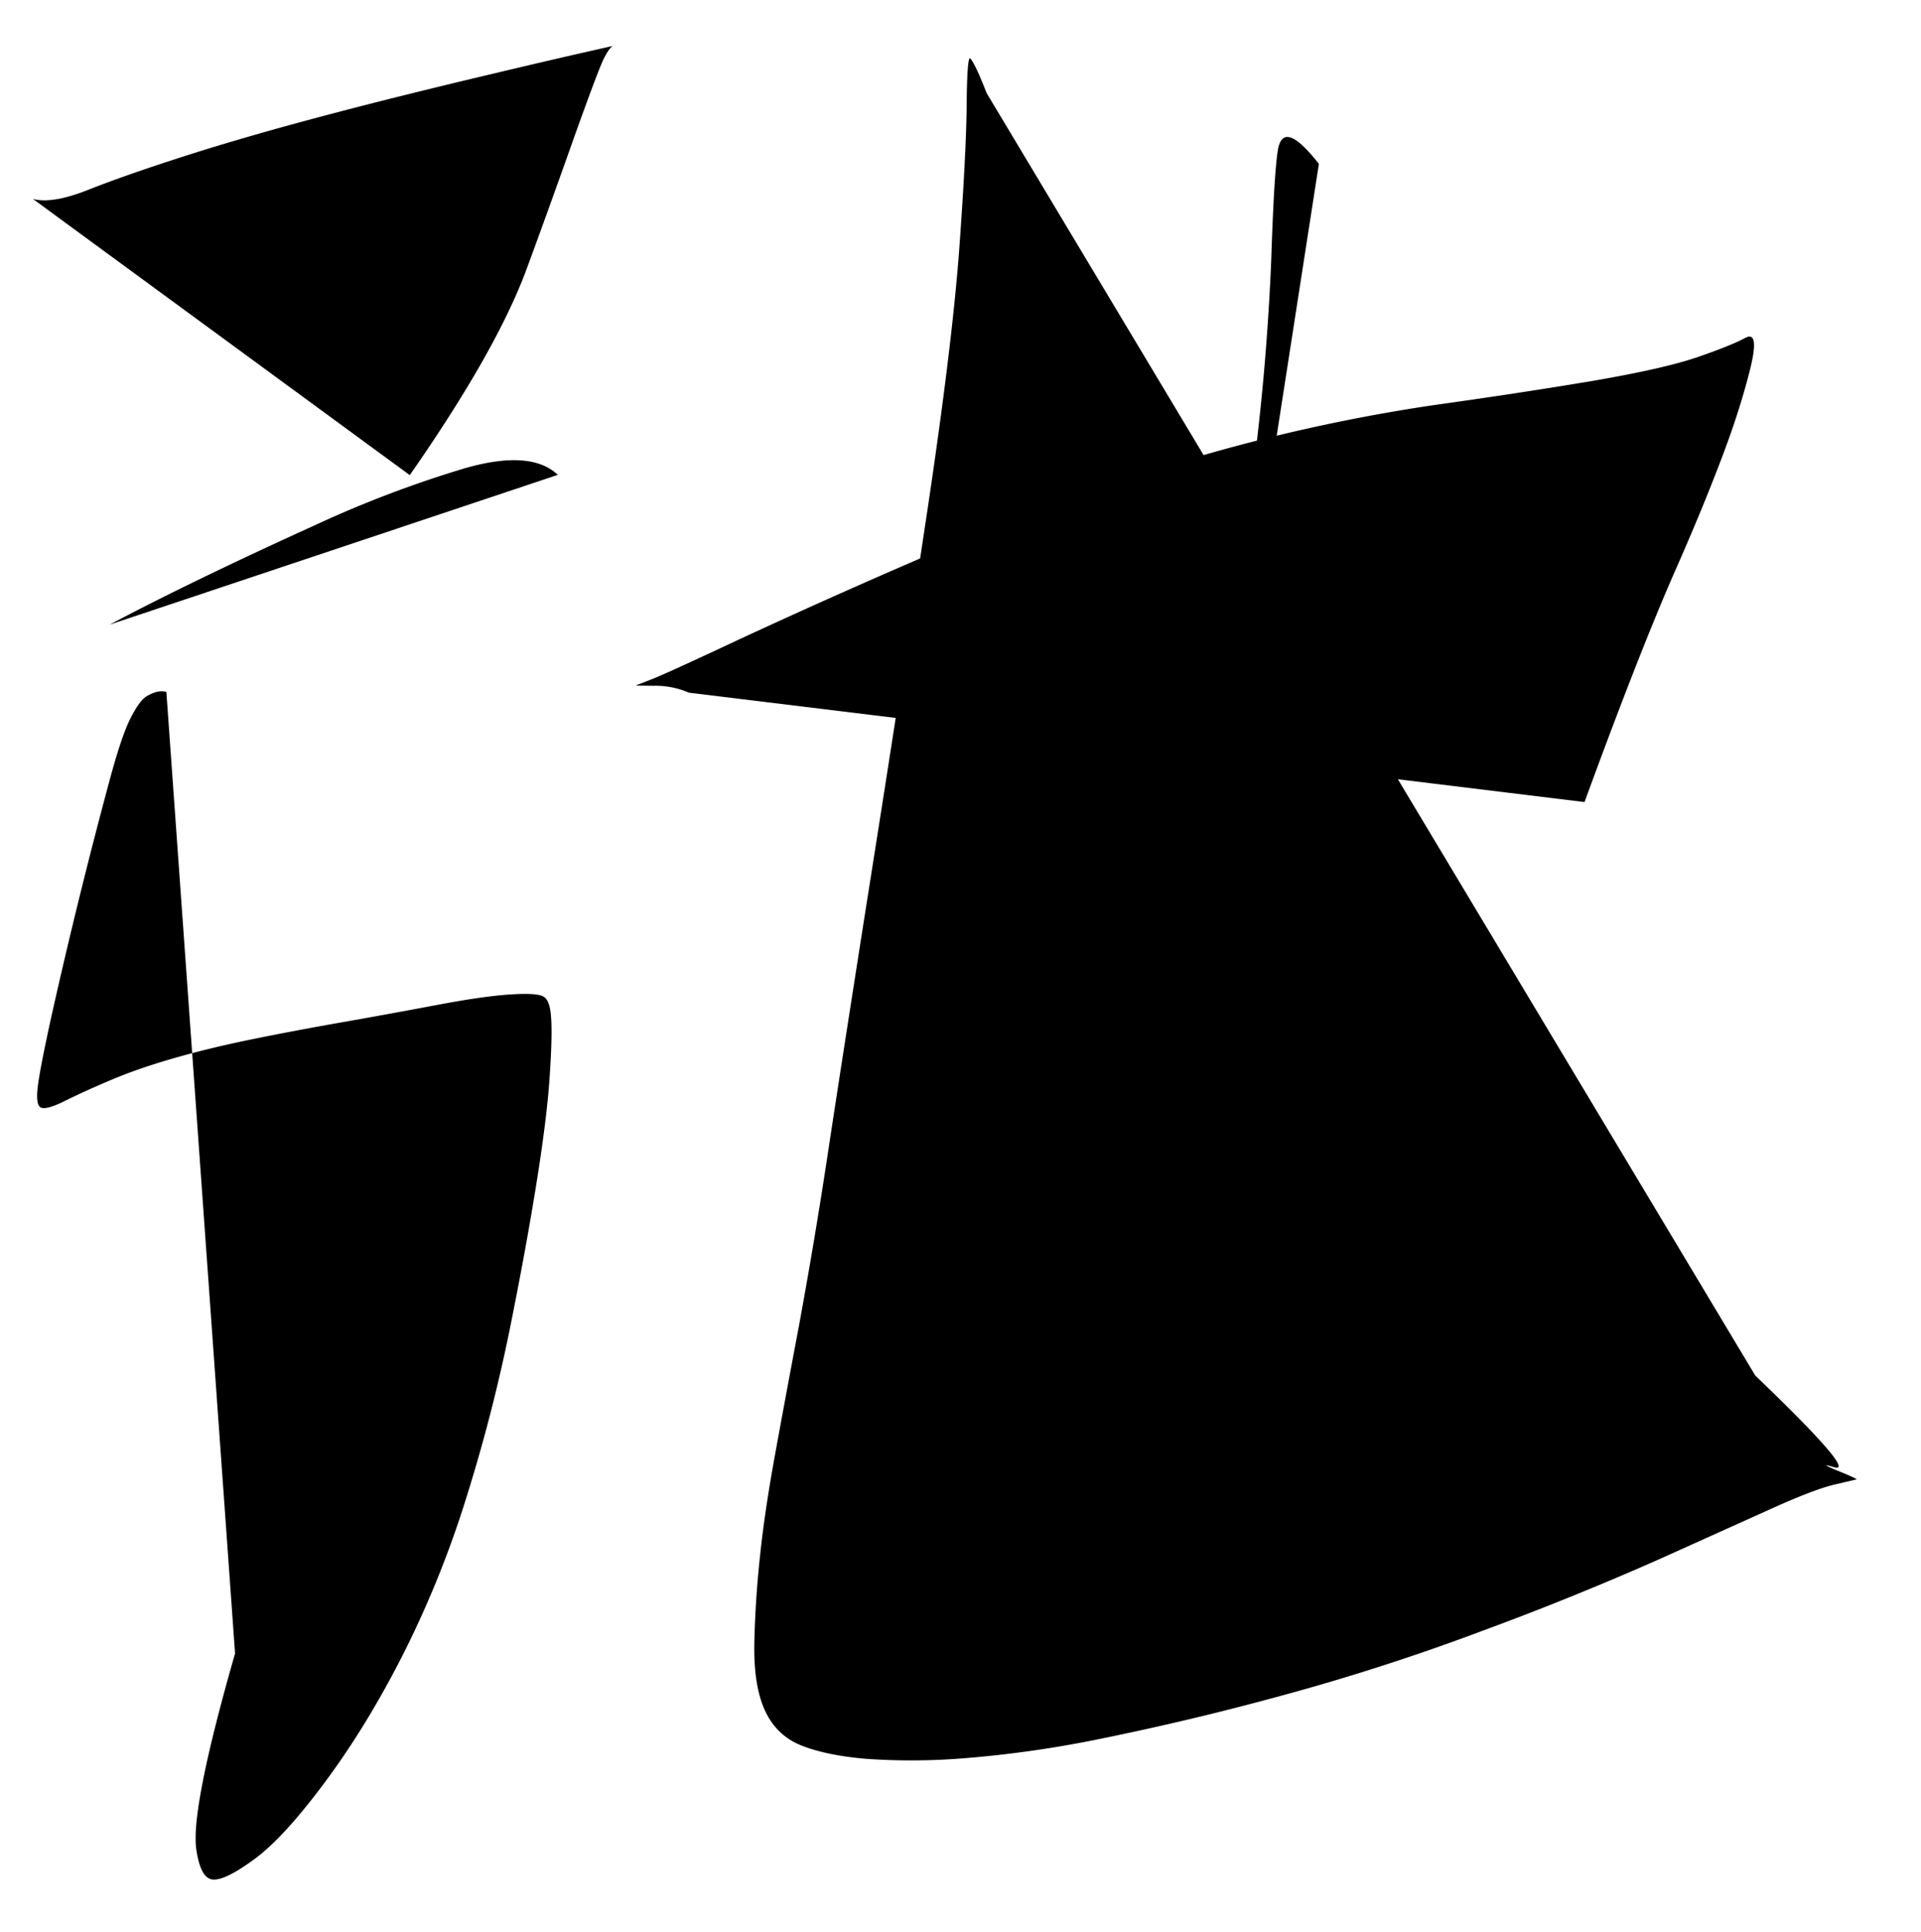<ns0:svg xmlns:ns0="http://www.w3.org/2000/svg" width="15.004" height="15.089"><style>.s0{fill:none;stroke:#000;stroke-width:1.039;stroke-linecap:round;stroke-linejoin:round;stroke-miterlimit:10;stroke-dasharray:none;stroke-opacity:1}</style><ns0:path d="M442.667 95.434q.207.057.6-.1.394-.156 1.042-.364.648-.207 1.474-.426.825-.219 1.919-.477a84 84 0 0 1 1.168-.27l.078-.015h.003l-.044.007q-.04.008-.104.133-.063.125-.339.9-.275.776-.496 1.374-.324.873-1.252 2.205" class="s0" transform="translate(-321.562 -67.827)scale(.727)"/><ns0:path d="M443.492 100.007q.876-.465 2.214-1.072a12 12 0 0 1 1.589-.604q.718-.21 1.012.067" class="s0" transform="translate(-321.562 -67.827)scale(.727)"/><ns0:path d="M444.101 100.73q-.088-.026-.208.044-.08.046-.177.238-.098.192-.231.69a60 60 0 0 0-.613 2.486q-.132.597-.154.795t.044.215.254-.077.477-.217q.292-.125.68-.237.387-.112.854-.207t.976-.184q.51-.09 1.003-.183.495-.094.787-.113.294-.02.362.024.07.042.08.236.013.194-.016.62-.027.428-.14 1.136-.113.709-.288 1.576a18 18 0 0 1-.452 1.764 11 11 0 0 1-.668 1.679q-.39.78-.847 1.4t-.781.856q-.324.237-.452.215-.126-.021-.169-.327-.06-.438.417-2.1" class="s0" transform="translate(-321.562 -67.827)scale(.727)"/><ns0:path d="M449.715 100.738a.9.9 0 0 0-.378-.074l-.176-.002q-.021 0 0-.008l.166-.065q.147-.057.955-.436a79 79 0 0 1 2.251-1 22 22 0 0 1 2.787-.989 19 19 0 0 1 2.363-.51q1.02-.143 1.769-.27.75-.13 1.103-.252.354-.122.511-.206.159-.084.043.365-.114.45-.318.978-.202.529-.472 1.14-.393.893-.982 2.504" class="s0" transform="translate(-321.562 -67.827)scale(.727)"/><ns0:path d="M456.483 95.058q-.388-.497-.442-.14-.04.257-.07 1.174a26 26 0 0 1-.192 2.253l-.298 2.454q-.135 1.118-.133 1.571" class="s0" transform="translate(-321.562 -67.827)scale(.727)"/><ns0:path d="M452.914 94.298q-.123-.314-.175-.372-.034-.04-.04.473-.003.513-.078 1.55-.075 1.035-.346 2.844-.272 1.81-.573 3.716t-.48 3.083a59 59 0 0 1-.326 1.954q-.147.778-.256 1.379-.11.6-.16 1.077-.052.478-.062.939t.114.731.395.377q.27.106.695.142a7 7 0 0 0 1.044-.006 12 12 0 0 0 1.473-.21 30 30 0 0 0 1.928-.459 24 24 0 0 0 2.188-.706 32 32 0 0 0 1.881-.762l1.219-.549q.45-.203.67-.255l.234-.055q.015-.004-.204-.094-.22-.091-.037-.037.258.075-.847-.985" class="s0" transform="translate(-321.562 -67.827)scale(.727)"/></ns0:svg>